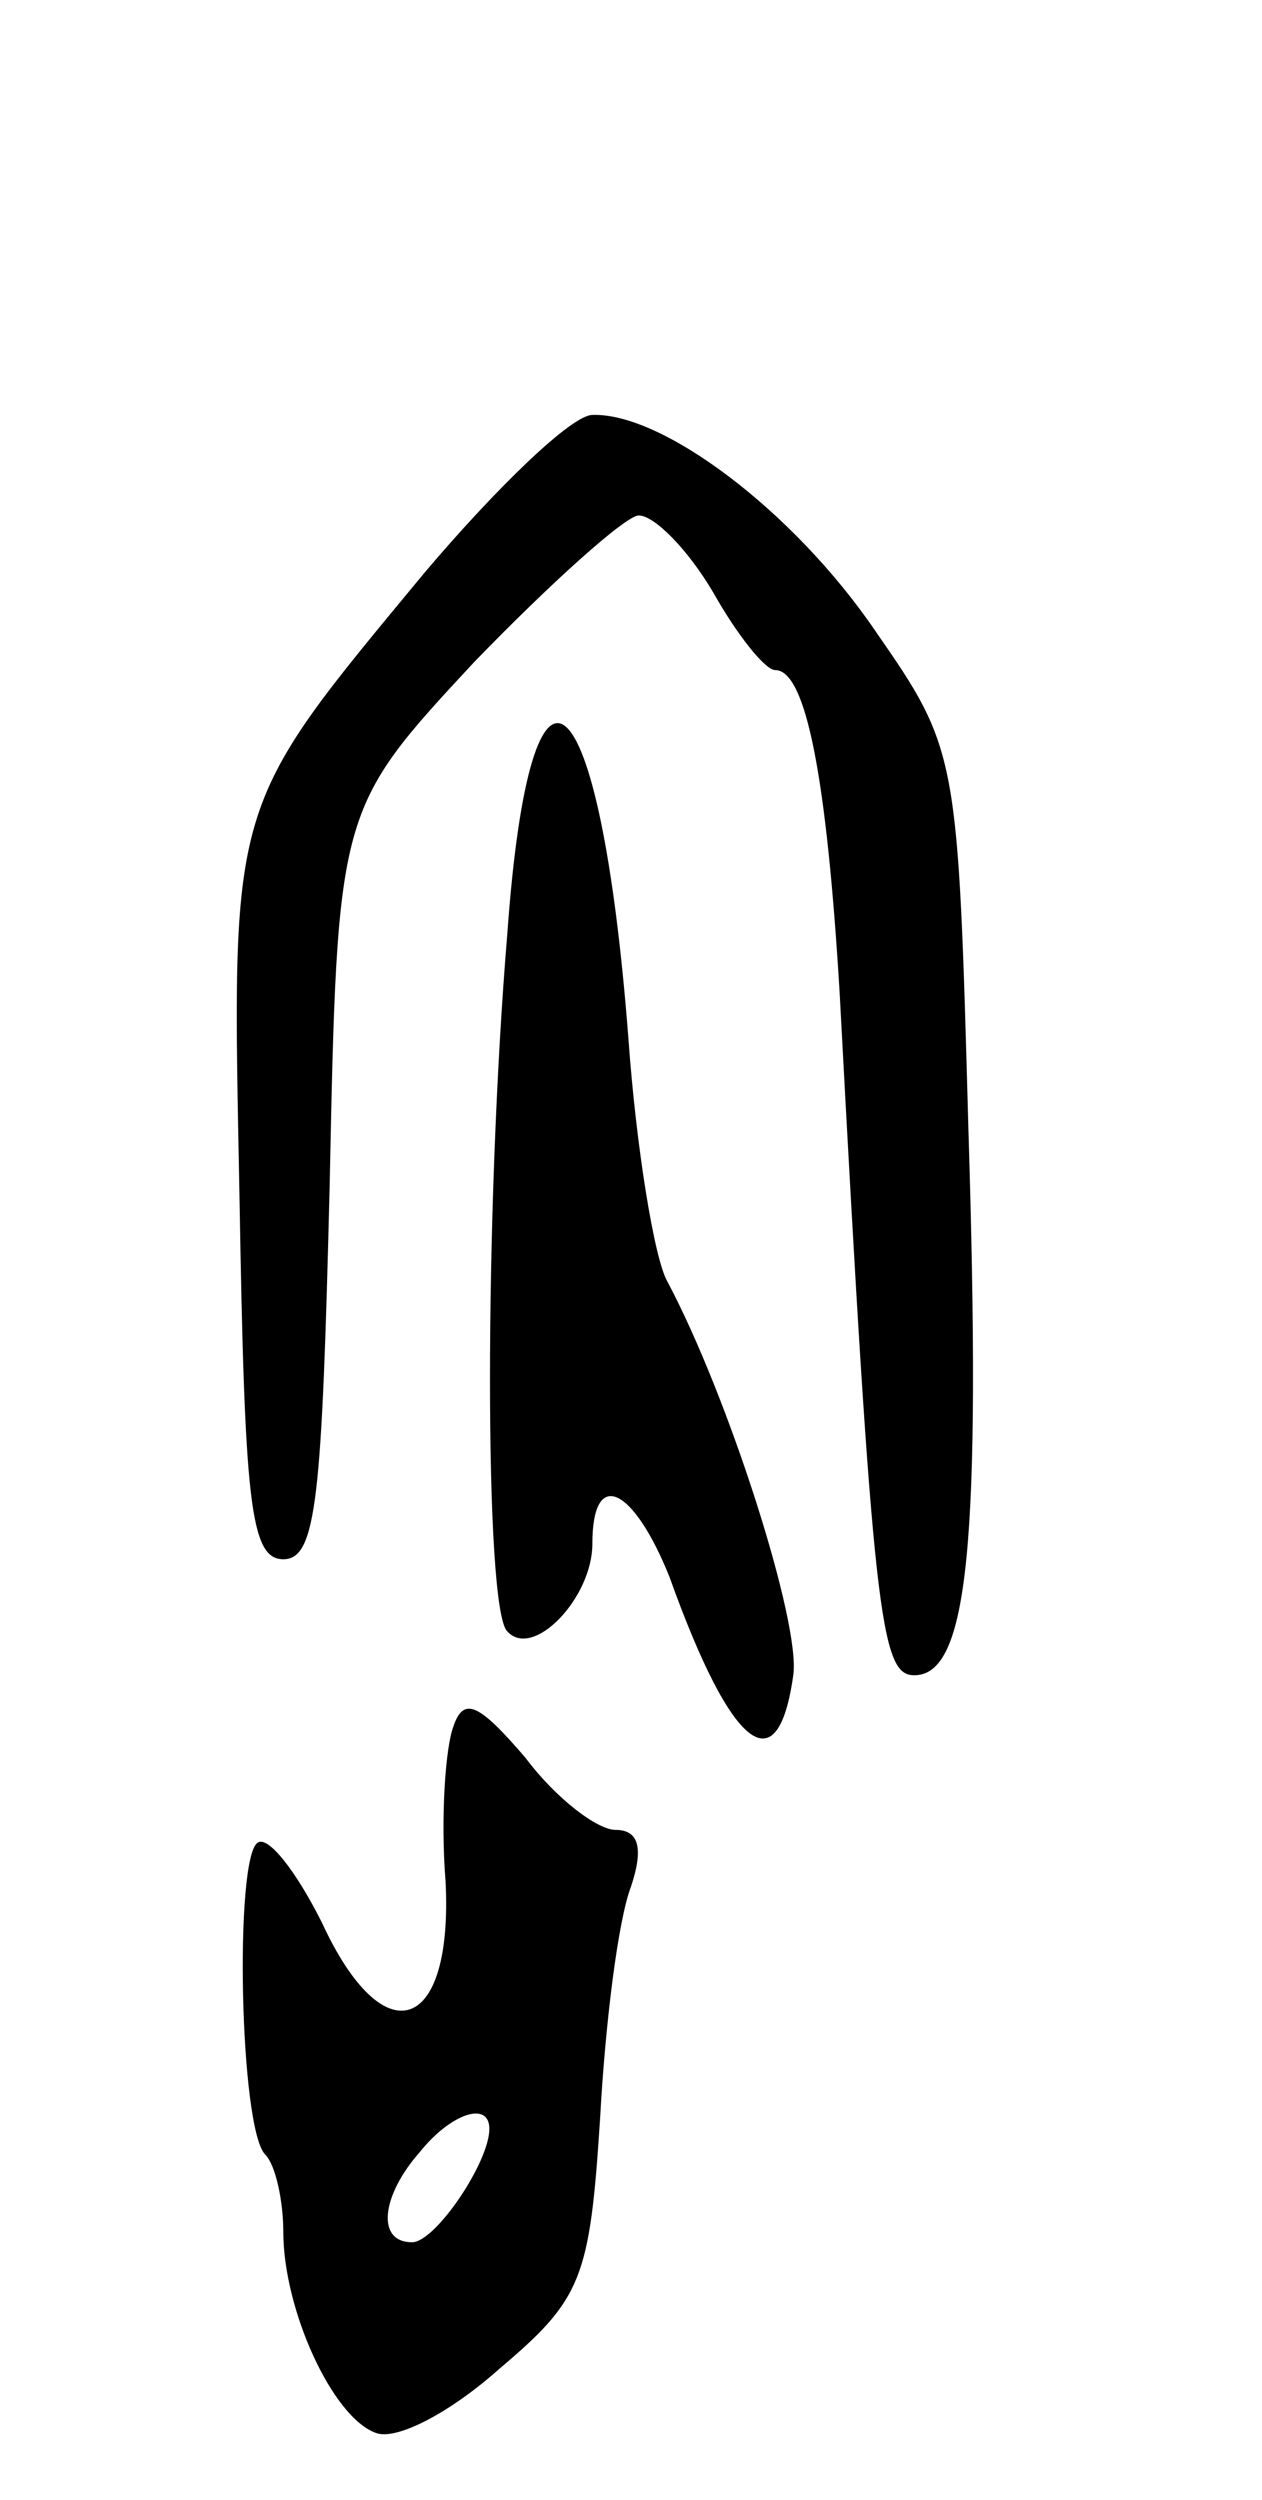 <svg version="1.0" xmlns="http://www.w3.org/2000/svg"
 width="49pt" height="97pt" viewBox="0 0 49 97"
 preserveAspectRatio="xMidYMid meet">
<g transform="translate(0,97) scale(0.1,-0.1)"
fill="#000000" stroke="none">
<path d="M165 748 c-77 -93 -75 -87 -72 -243 2 -117 4 -140 17 -140 13 0 15
24 18 145 3 146 3 146 56 203 30 31 59 57 64 57 6 0 19 -13 29 -30 9 -16 20
-30 24 -30 12 0 20 -42 25 -125 13 -244 16 -265 29 -265 21 0 26 51 21 212 -4
145 -4 147 -36 193 -32 47 -83 85 -110 84 -8 0 -37 -28 -65 -61z"/>
<path d="M197 608 c-9 -108 -9 -263 0 -271 10 -11 33 13 33 34 0 30 16 22 30
-13 24 -67 42 -81 48 -38 3 20 -25 108 -49 153 -5 9 -12 52 -15 94 -11 143
-38 166 -47 41z"/>
<path d="M176 300 c-3 -8 -5 -35 -3 -60 3 -59 -24 -68 -48 -16 -10 20 -21 34
-25 31 -9 -6 -7 -111 3 -121 4 -4 7 -18 7 -30 0 -30 19 -72 36 -78 8 -3 29 8
48 25 32 27 35 35 39 97 2 37 7 77 12 90 5 15 3 22 -6 22 -7 0 -23 12 -35 28
-18 21 -24 24 -28 12z m14 -156 c0 -13 -21 -44 -30 -44 -14 0 -12 18 3 35 12
15 27 20 27 9z"/>
</g>
</svg>
